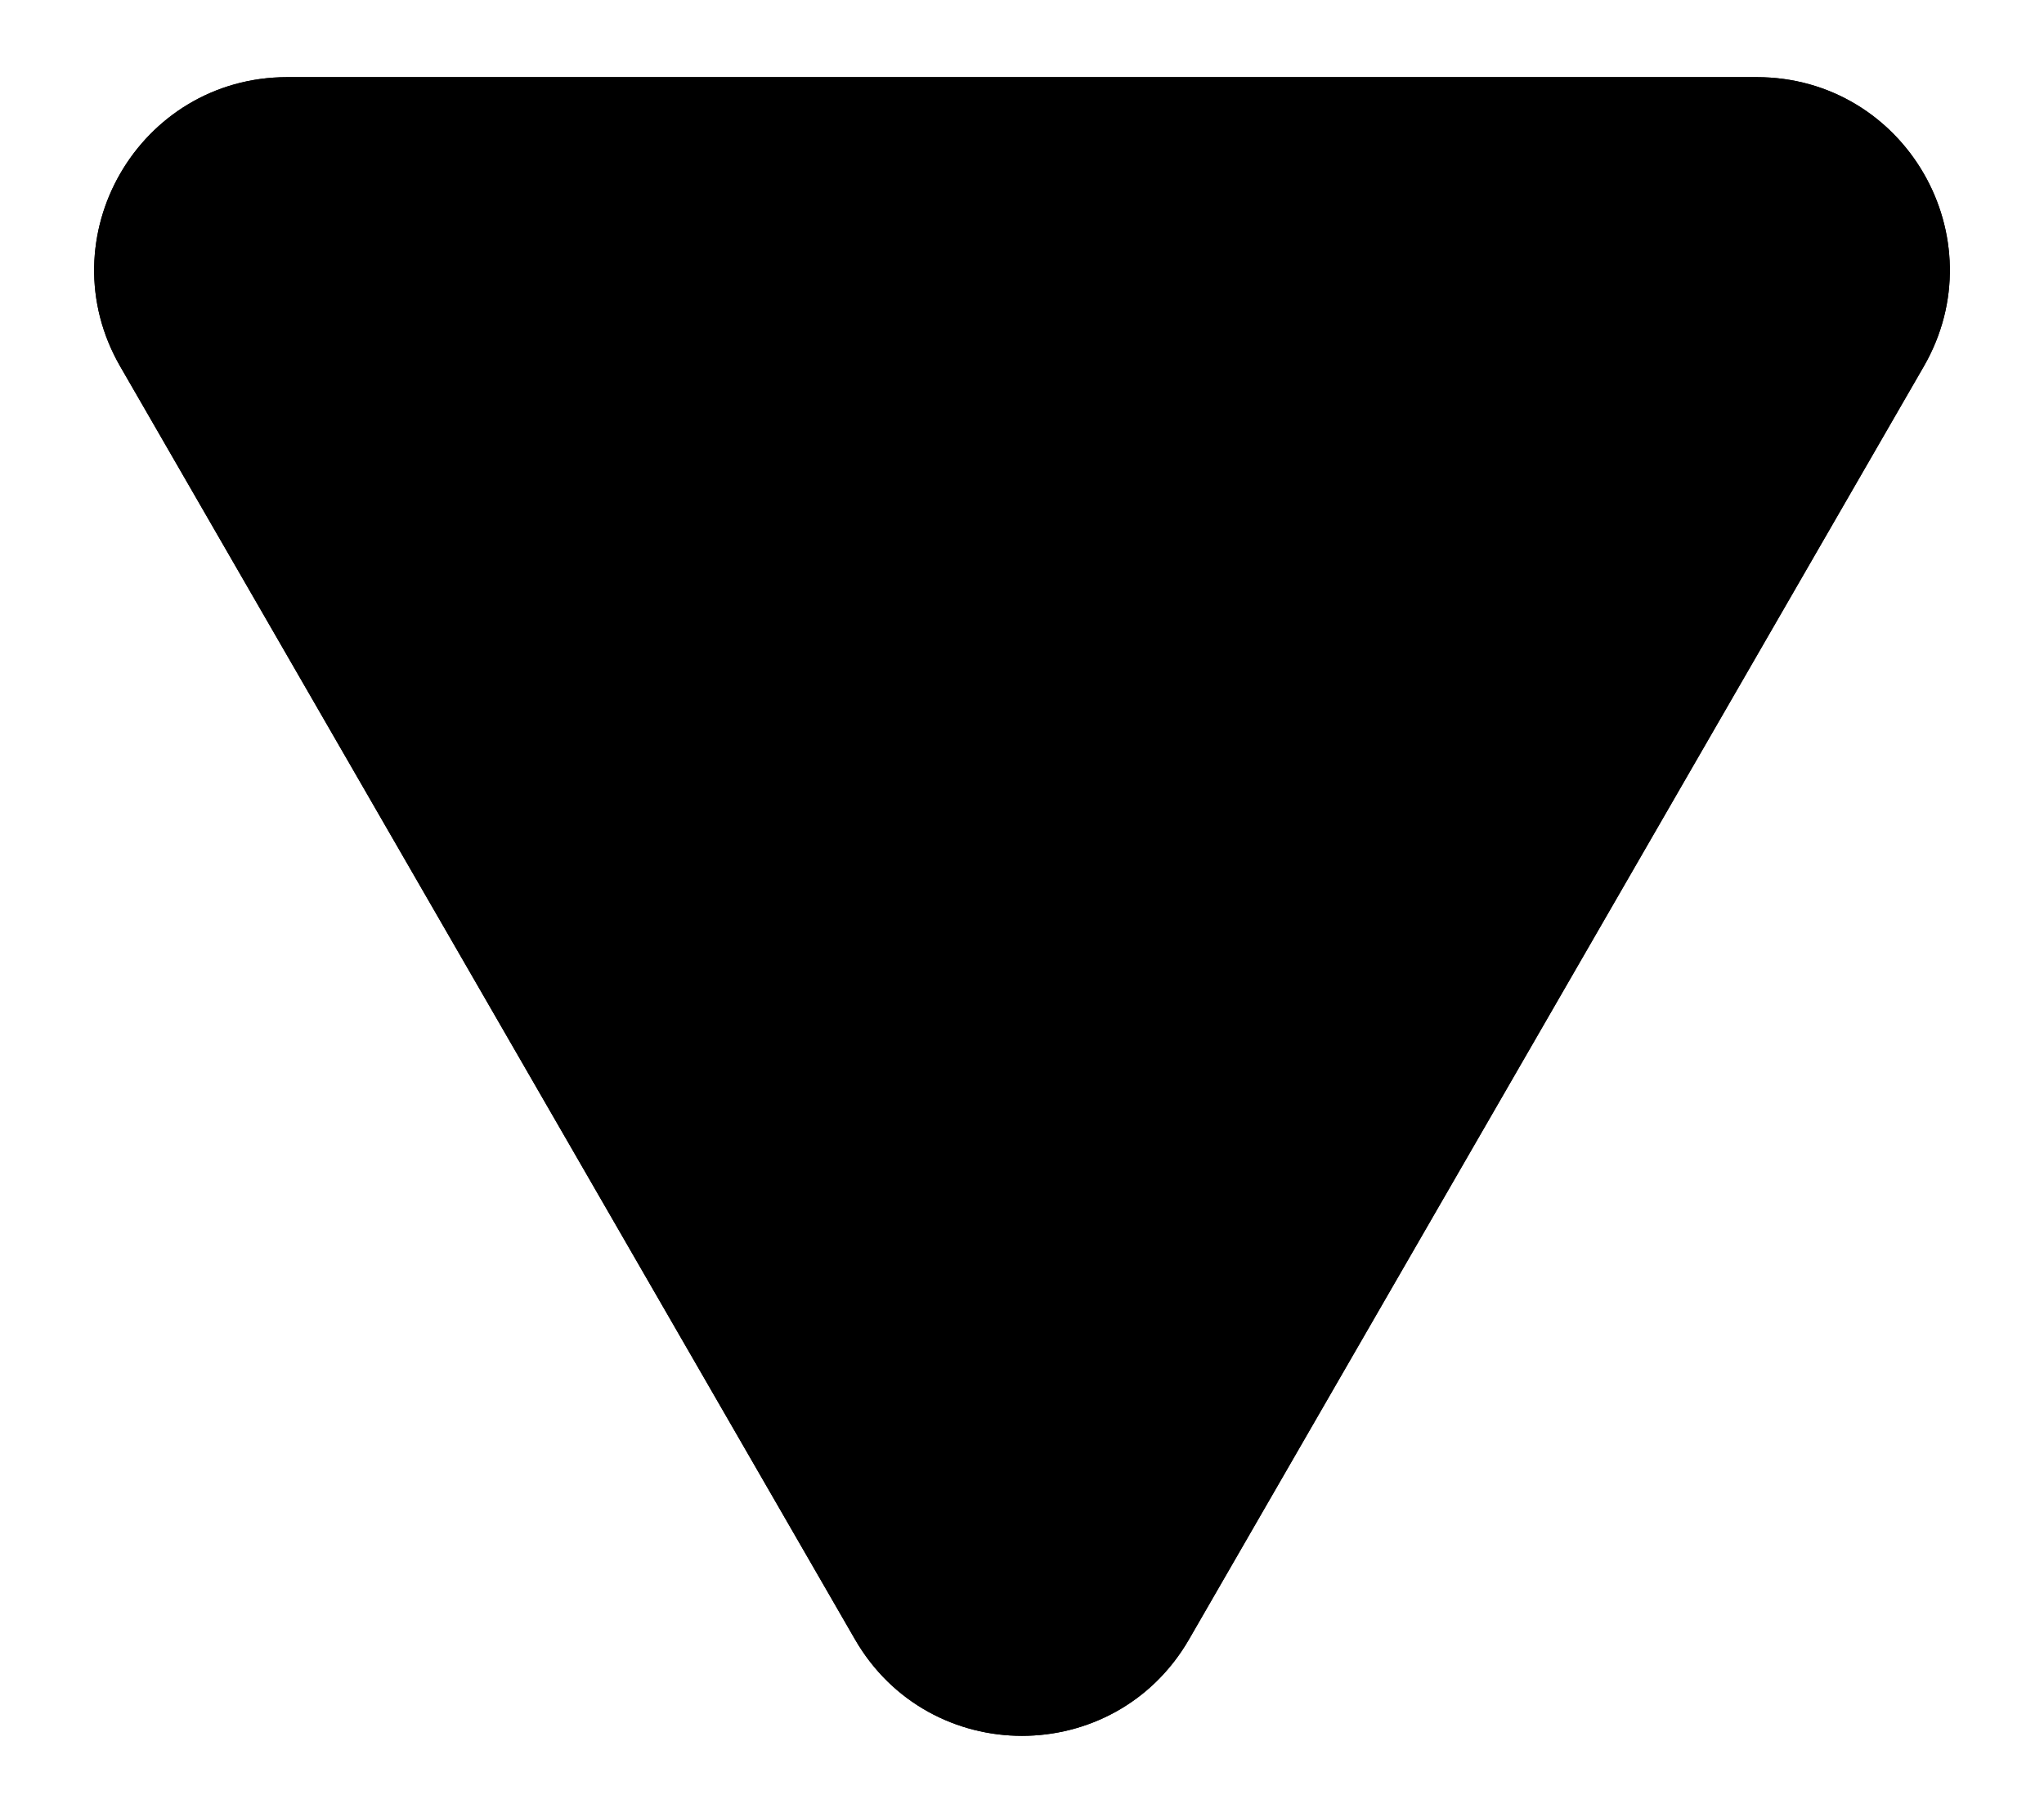 <svg width="106" height="94" viewBox="0 0 106 94" fill="none" xmlns="http://www.w3.org/2000/svg">
<g filter="url(#filter0_d_455_3)">
<path d="M61.66 81C57.811 87.667 48.189 87.667 44.34 81L6.235 15C2.386 8.333 7.197 0 14.895 0L91.105 0C98.803 0 103.614 8.333 99.765 15L61.66 81Z" fill="black"/>
<path d="M46.505 79.75L8.4 13.75C5.513 8.75 9.121 2.5 14.895 2.5L91.105 2.5C96.879 2.5 100.487 8.75 97.6 13.75L59.495 79.75C56.608 84.75 49.392 84.75 46.505 79.75Z" stroke="black" stroke-width="5"/>
</g>
<defs>
<filter id="filter0_d_455_3" x="0.88" y="0" width="104.24" height="94" filterUnits="userSpaceOnUse" color-interpolation-filters="sRGB">
<feFlood flood-opacity="0" result="BackgroundImageFix"/>
<feColorMatrix in="SourceAlpha" type="matrix" values="0 0 0 0 0 0 0 0 0 0 0 0 0 0 0 0 0 0 127 0" result="hardAlpha"/>
<feOffset dy="4"/>
<feGaussianBlur stdDeviation="2"/>
<feComposite in2="hardAlpha" operator="out"/>
<feColorMatrix type="matrix" values="0 0 0 0 0 0 0 0 0 0 0 0 0 0 0 0 0 0 0.25 0"/>
<feBlend mode="normal" in2="BackgroundImageFix" result="effect1_dropShadow_455_3"/>
<feBlend mode="normal" in="SourceGraphic" in2="effect1_dropShadow_455_3" result="shape"/>
</filter>
</defs>
</svg>
